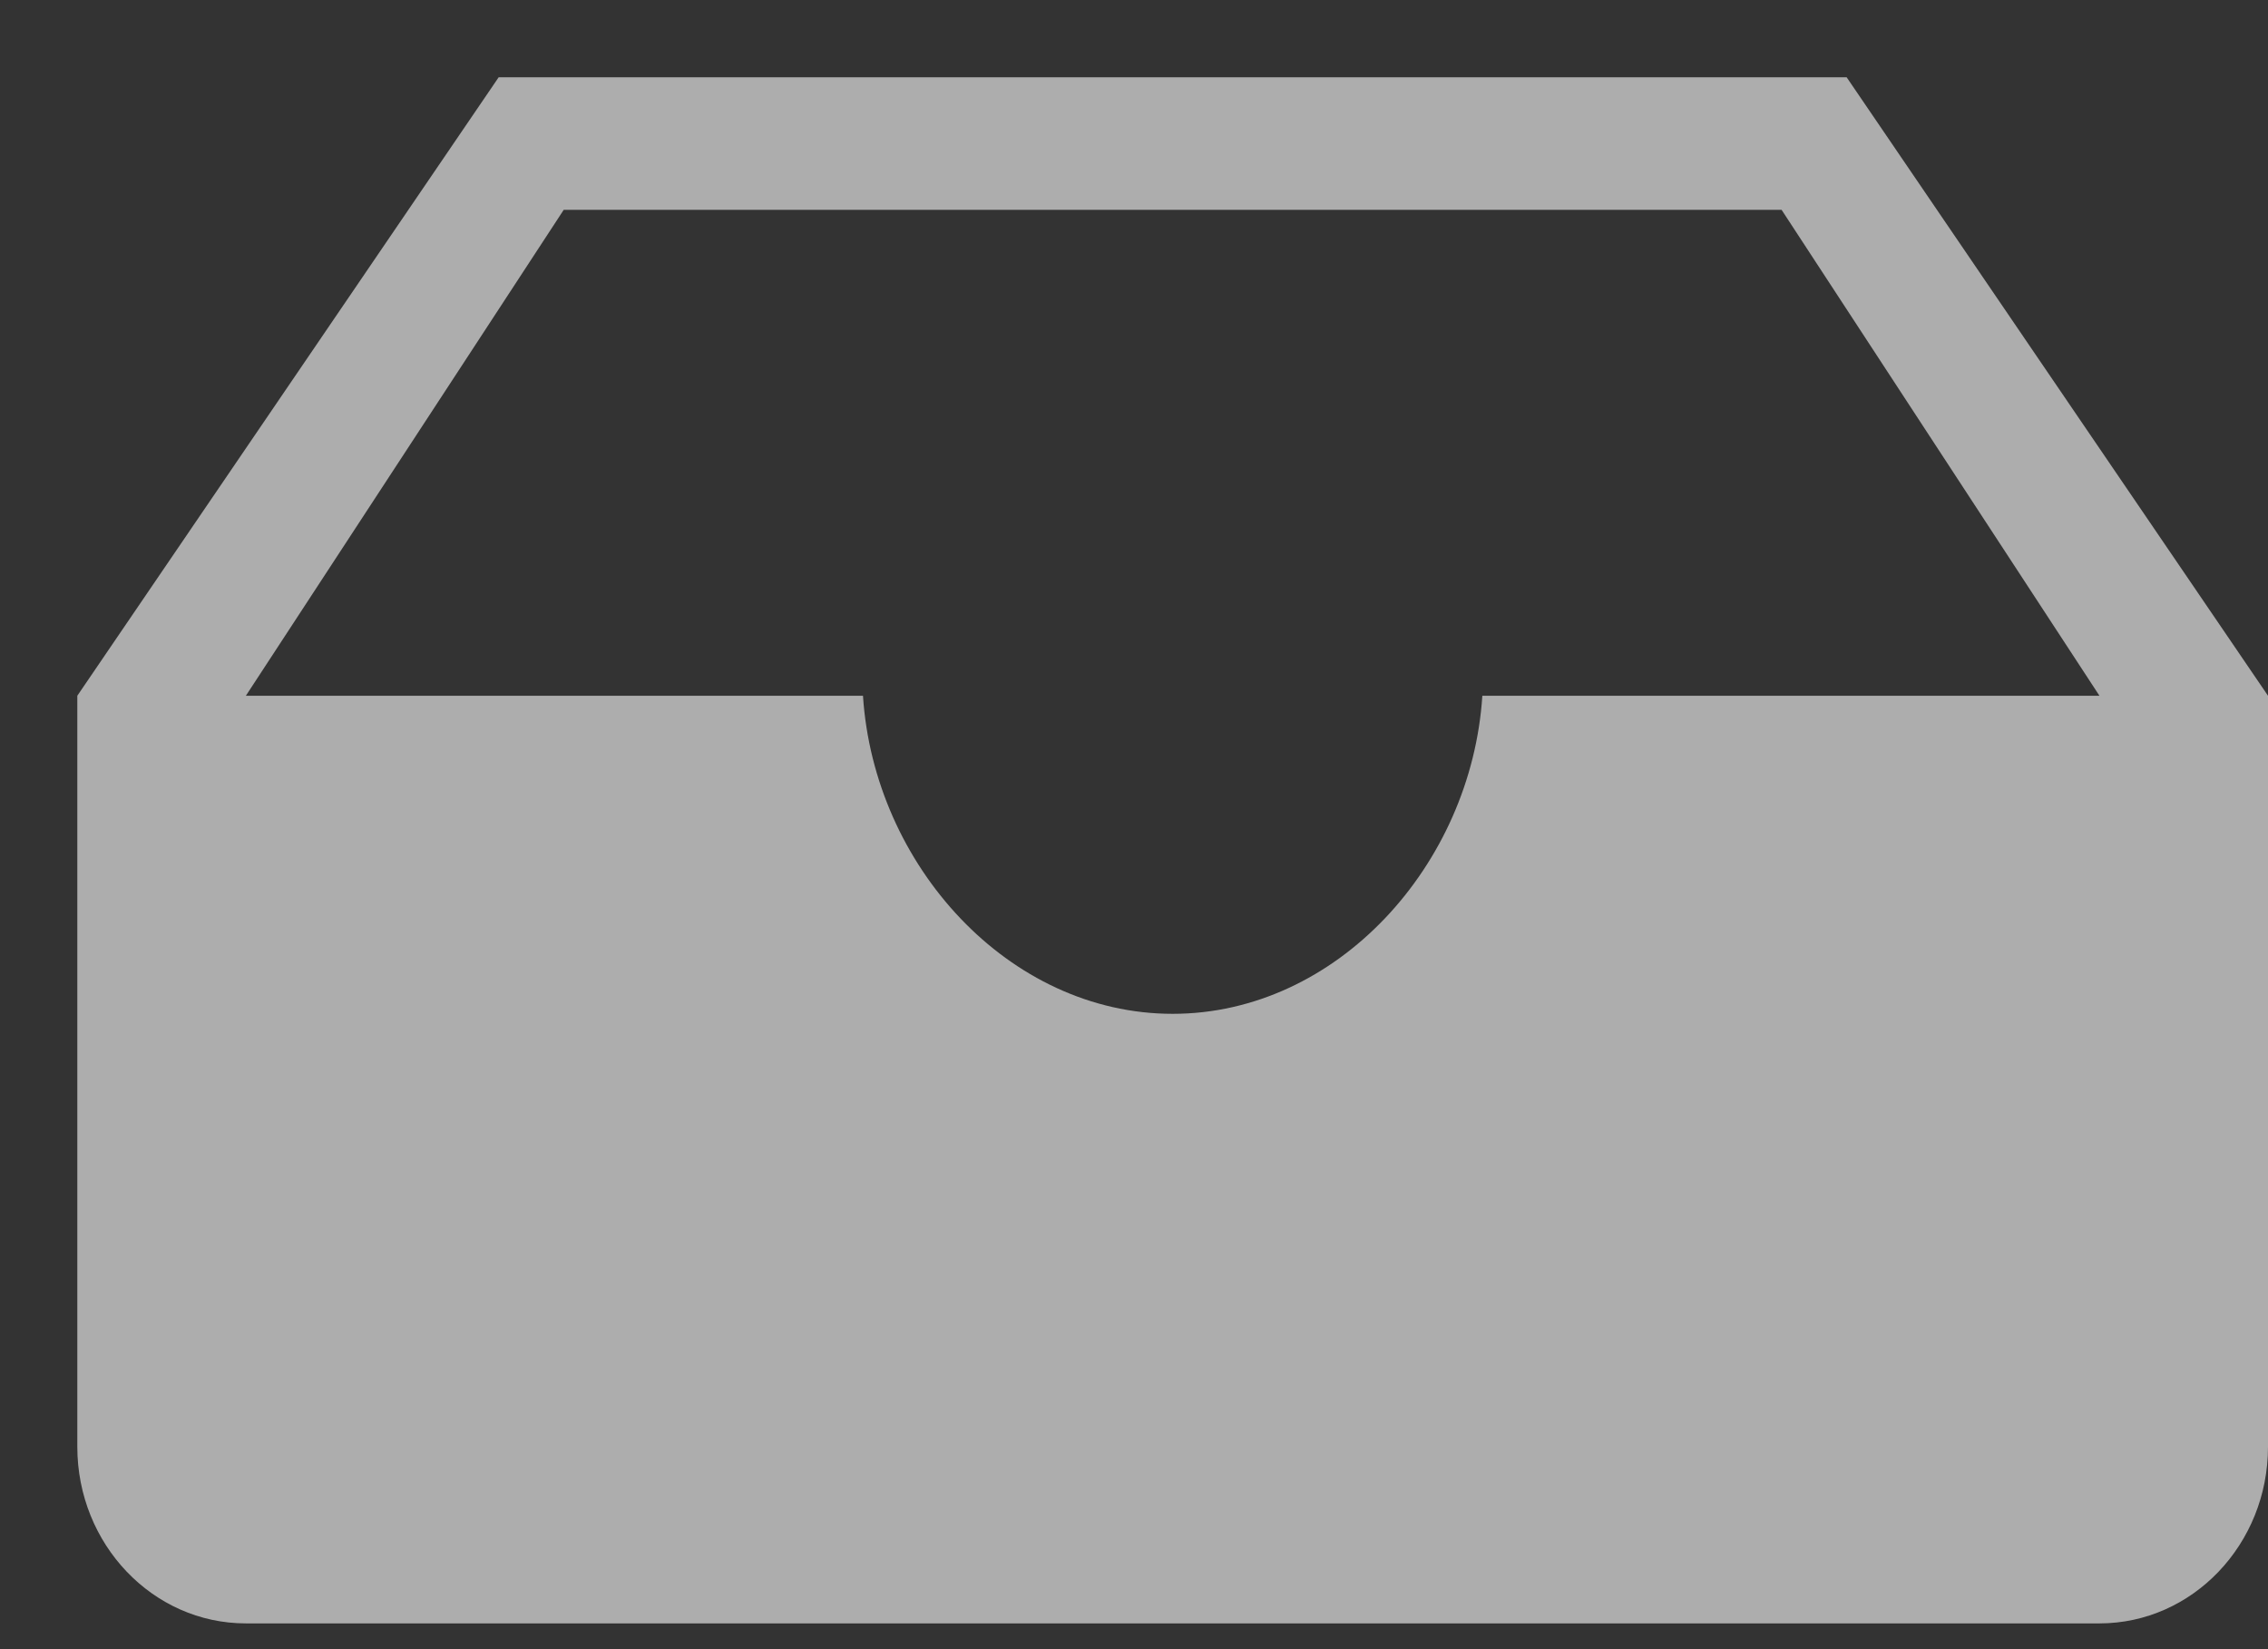 <svg width="22" height="16" viewBox="0 0 22 16" fill="none" xmlns="http://www.w3.org/2000/svg">
<rect x="0" y="0" width="22" height="16" fill="#333333" stroke="none"/>
<path opacity="0.6" fill-rule="evenodd" clip-rule="evenodd" d="M5.468 2.036H17.282L20.365 6.75H14.379C14.273 8.393 12.968 9.836 11.375 9.836C9.782 9.836 8.477 8.393 8.371 6.75H2.385L5.468 2.036ZM22 6.75L17.913 0.75H4.837L0.75 6.75V14.036C0.75 14.982 1.482 15.75 2.385 15.75H20.365C21.268 15.75 22 14.982 22 14.036V6.75Z" fill="#ffffff"/>
</svg>
